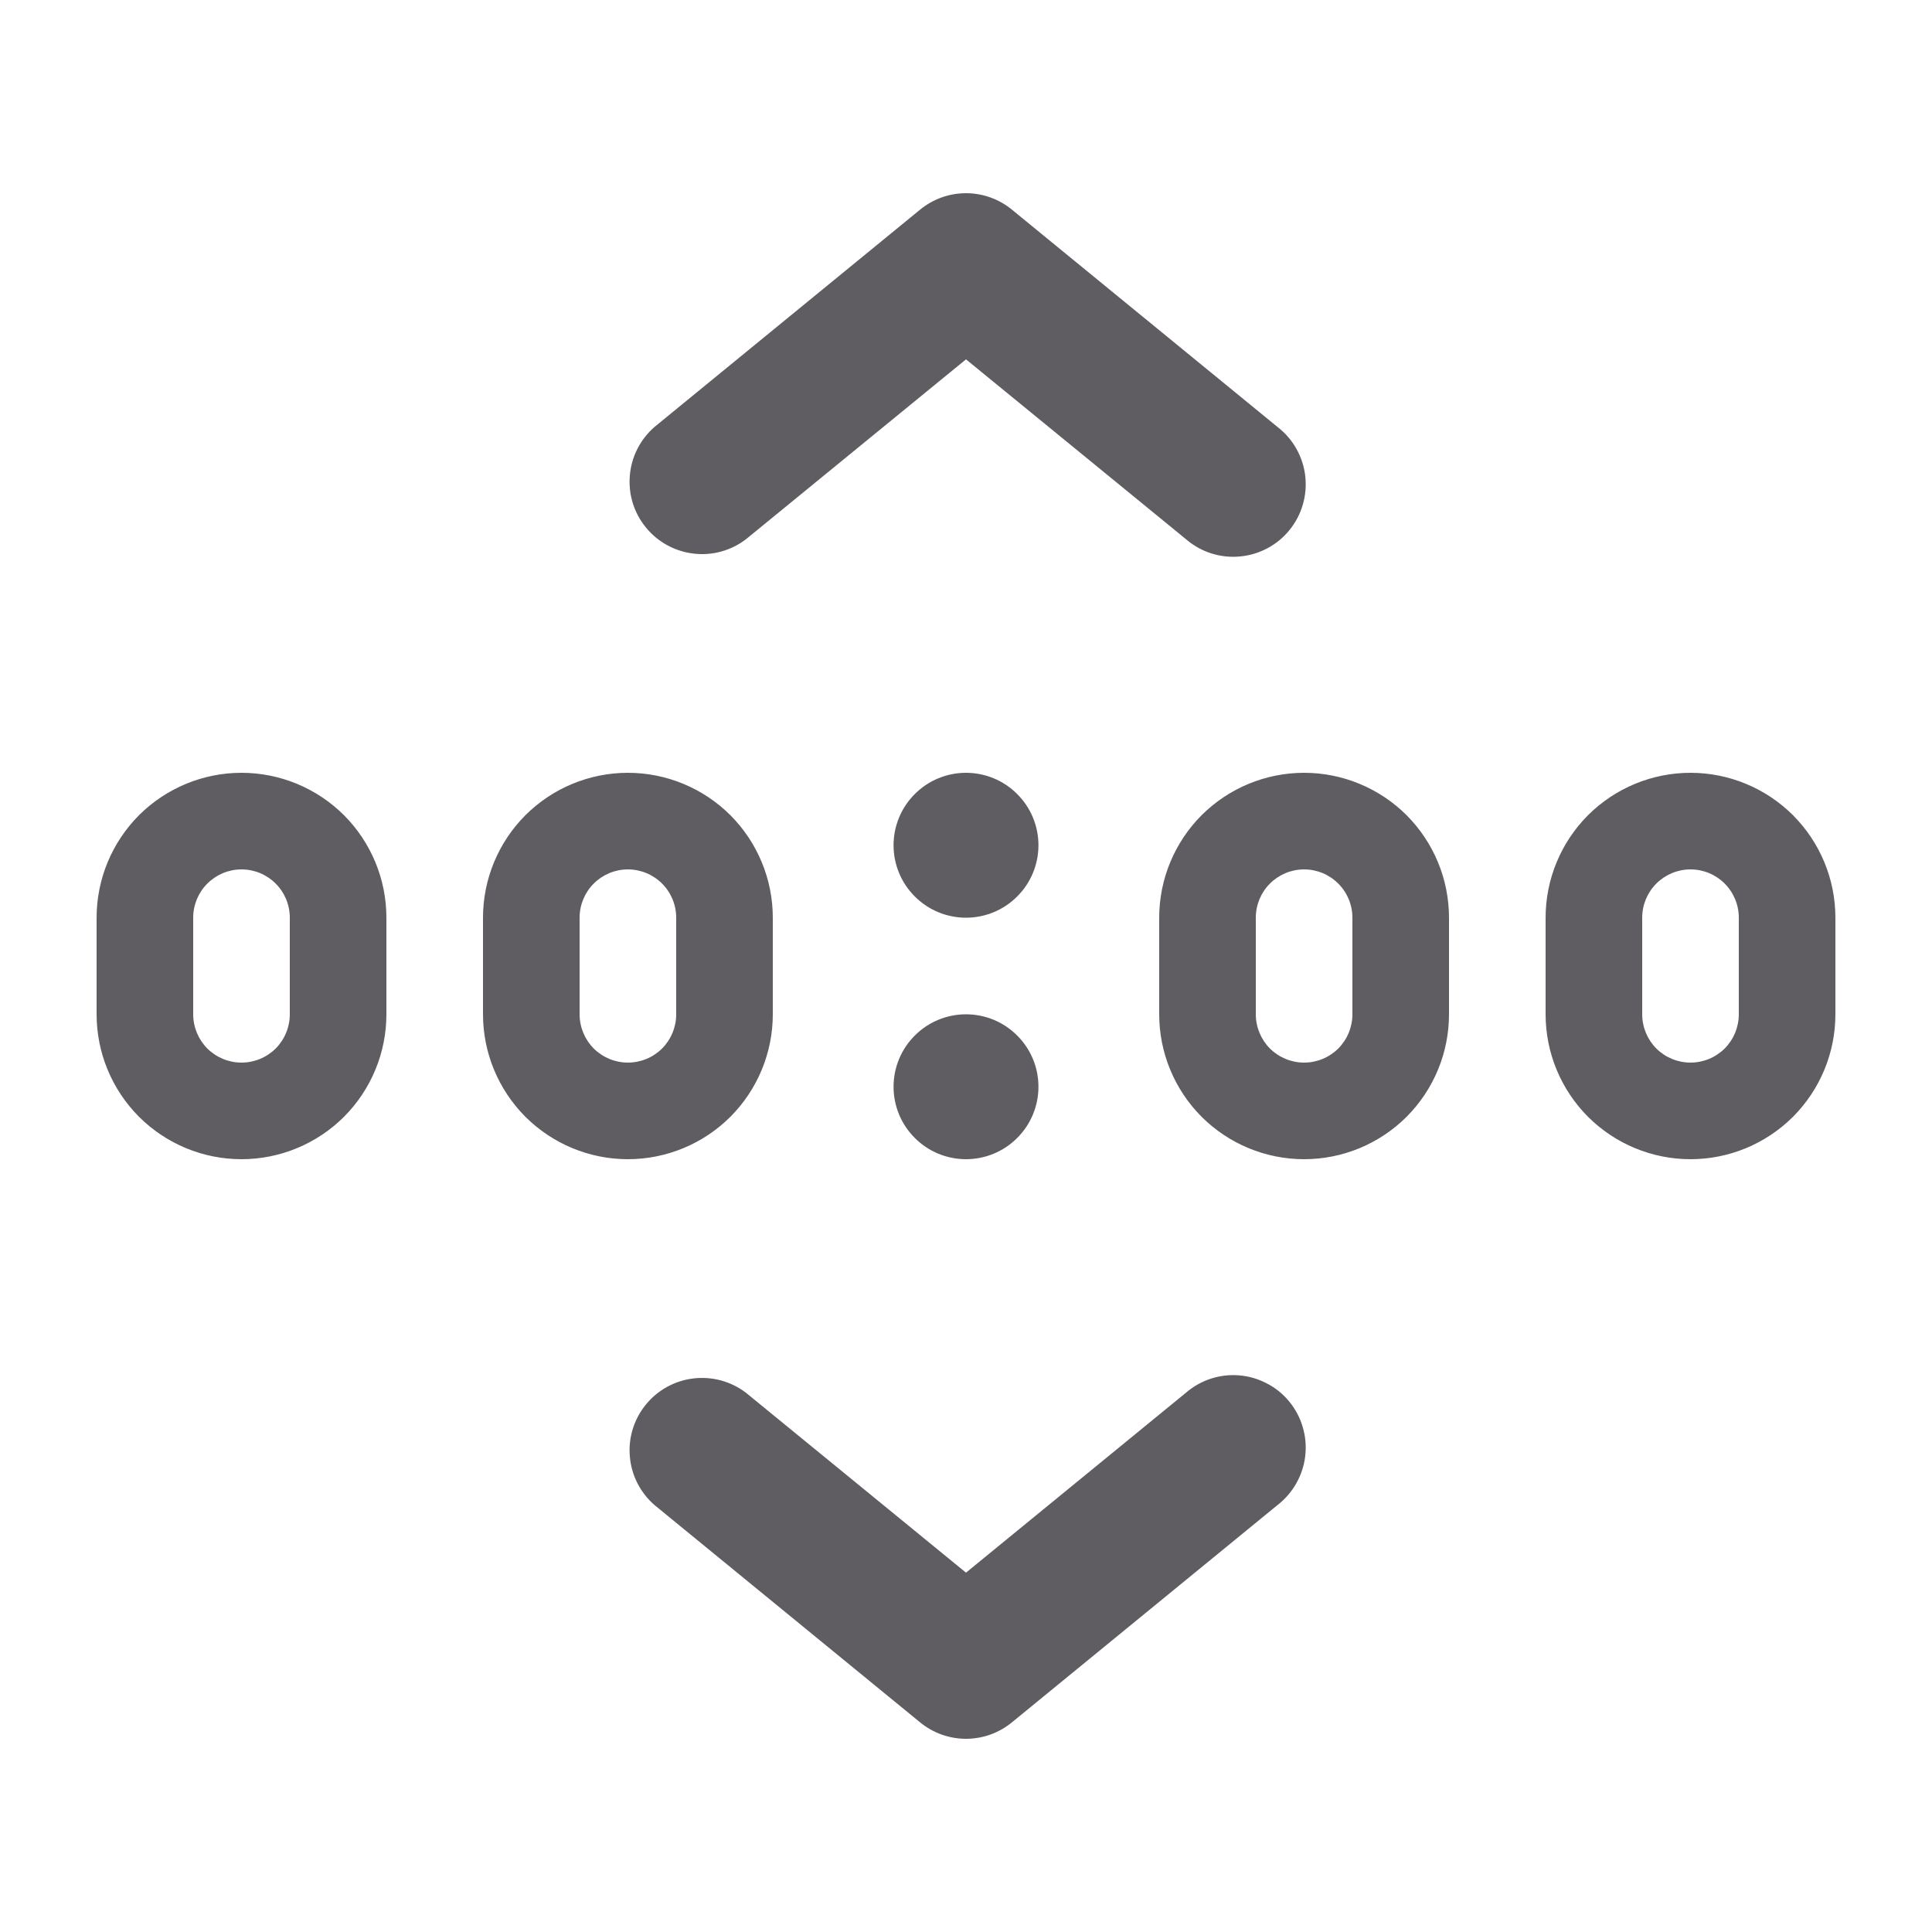 <svg width="20" height="20" viewBox="0 0 20 20" fill="none" xmlns="http://www.w3.org/2000/svg">
<g id="fluent:time-picker-20-filled">
<path id="Vector" d="M10.475 2.17C10.341 2.06 10.173 2 10 2C9.827 2 9.659 2.06 9.525 2.17L6.775 4.42C6.628 4.548 6.536 4.728 6.52 4.923C6.503 5.117 6.563 5.311 6.687 5.461C6.81 5.612 6.988 5.709 7.182 5.731C7.376 5.754 7.571 5.699 7.725 5.58L10 3.72L12.275 5.58C12.351 5.646 12.439 5.696 12.534 5.727C12.63 5.758 12.73 5.77 12.83 5.761C12.93 5.753 13.027 5.724 13.116 5.678C13.205 5.631 13.284 5.567 13.347 5.489C13.411 5.411 13.458 5.322 13.486 5.226C13.515 5.129 13.523 5.028 13.512 4.929C13.501 4.829 13.469 4.733 13.42 4.645C13.371 4.558 13.304 4.481 13.225 4.42L10.475 2.17ZM13.225 15.58L10.475 17.83C10.341 17.94 10.173 18 10 18C9.827 18 9.659 17.94 9.525 17.83L6.775 15.58C6.628 15.452 6.536 15.272 6.52 15.077C6.503 14.883 6.563 14.69 6.687 14.539C6.81 14.388 6.988 14.291 7.182 14.269C7.376 14.247 7.571 14.301 7.725 14.42L10 16.28L12.275 14.419C12.351 14.353 12.439 14.303 12.534 14.272C12.63 14.241 12.73 14.229 12.83 14.238C12.93 14.246 13.027 14.275 13.116 14.322C13.205 14.368 13.284 14.432 13.347 14.51C13.411 14.588 13.458 14.677 13.486 14.774C13.515 14.87 13.523 14.971 13.512 15.07C13.501 15.17 13.469 15.266 13.42 15.354C13.371 15.441 13.304 15.519 13.225 15.58ZM10.75 8.75C10.75 8.949 10.671 9.14 10.53 9.28C10.39 9.421 10.199 9.5 10 9.5C9.801 9.5 9.61 9.421 9.47 9.28C9.329 9.14 9.25 8.949 9.25 8.75C9.25 8.551 9.329 8.36 9.47 8.22C9.61 8.079 9.801 8 10 8C10.199 8 10.39 8.079 10.53 8.22C10.671 8.36 10.75 8.551 10.75 8.75ZM10 12C10.199 12 10.39 11.921 10.53 11.78C10.671 11.64 10.75 11.449 10.75 11.25C10.75 11.051 10.671 10.86 10.53 10.72C10.39 10.579 10.199 10.5 10 10.5C9.801 10.5 9.61 10.579 9.47 10.72C9.329 10.86 9.25 11.051 9.25 11.25C9.25 11.449 9.329 11.64 9.47 11.78C9.61 11.921 9.801 12 10 12ZM16 9.5C16 9.102 16.158 8.721 16.439 8.439C16.721 8.158 17.102 8 17.5 8C17.898 8 18.279 8.158 18.561 8.439C18.842 8.721 19 9.102 19 9.5V10.5C19 10.898 18.842 11.279 18.561 11.561C18.279 11.842 17.898 12 17.5 12C17.102 12 16.721 11.842 16.439 11.561C16.158 11.279 16 10.898 16 10.5V9.5ZM17.5 9C17.367 9 17.24 9.053 17.146 9.147C17.053 9.24 17 9.367 17 9.5V10.5C17 10.633 17.053 10.76 17.146 10.854C17.24 10.947 17.367 11 17.5 11C17.633 11 17.76 10.947 17.854 10.854C17.947 10.76 18 10.633 18 10.5V9.5C18 9.367 17.947 9.24 17.854 9.147C17.76 9.053 17.633 9 17.5 9ZM6.5 8C6.102 8 5.721 8.158 5.439 8.439C5.158 8.721 5 9.102 5 9.5V10.5C5 10.898 5.158 11.279 5.439 11.561C5.721 11.842 6.102 12 6.5 12C6.898 12 7.279 11.842 7.561 11.561C7.842 11.279 8 10.898 8 10.5V9.5C8 9.102 7.842 8.721 7.561 8.439C7.279 8.158 6.898 8 6.5 8ZM6 9.5C6 9.367 6.053 9.24 6.146 9.147C6.24 9.053 6.367 9 6.5 9C6.633 9 6.76 9.053 6.854 9.147C6.947 9.24 7 9.367 7 9.5V10.5C7 10.633 6.947 10.76 6.854 10.854C6.76 10.947 6.633 11 6.5 11C6.367 11 6.24 10.947 6.146 10.854C6.053 10.76 6 10.633 6 10.5V9.5ZM12 9.5C12 9.102 12.158 8.721 12.439 8.439C12.721 8.158 13.102 8 13.5 8C13.898 8 14.279 8.158 14.561 8.439C14.842 8.721 15 9.102 15 9.5V10.5C15 10.898 14.842 11.279 14.561 11.561C14.279 11.842 13.898 12 13.5 12C13.102 12 12.721 11.842 12.439 11.561C12.158 11.279 12 10.898 12 10.5V9.5ZM13.5 9C13.367 9 13.24 9.053 13.146 9.147C13.053 9.24 13 9.367 13 9.5V10.5C13 10.633 13.053 10.76 13.146 10.854C13.24 10.947 13.367 11 13.5 11C13.633 11 13.76 10.947 13.854 10.854C13.947 10.76 14 10.633 14 10.5V9.5C14 9.367 13.947 9.24 13.854 9.147C13.76 9.053 13.633 9 13.5 9ZM2.5 8C2.102 8 1.721 8.158 1.439 8.439C1.158 8.721 1 9.102 1 9.5V10.5C1 10.898 1.158 11.279 1.439 11.561C1.721 11.842 2.102 12 2.5 12C2.898 12 3.279 11.842 3.561 11.561C3.842 11.279 4 10.898 4 10.5V9.5C4 9.102 3.842 8.721 3.561 8.439C3.279 8.158 2.898 8 2.5 8ZM2 9.5C2 9.367 2.053 9.24 2.146 9.147C2.24 9.053 2.367 9 2.5 9C2.633 9 2.76 9.053 2.854 9.147C2.947 9.24 3 9.367 3 9.5V10.5C3 10.633 2.947 10.76 2.854 10.854C2.76 10.947 2.633 11 2.5 11C2.367 11 2.24 10.947 2.146 10.854C2.053 10.76 2 10.633 2 10.5V9.5Z" fill="#605D62"/>
</g>
</svg>
